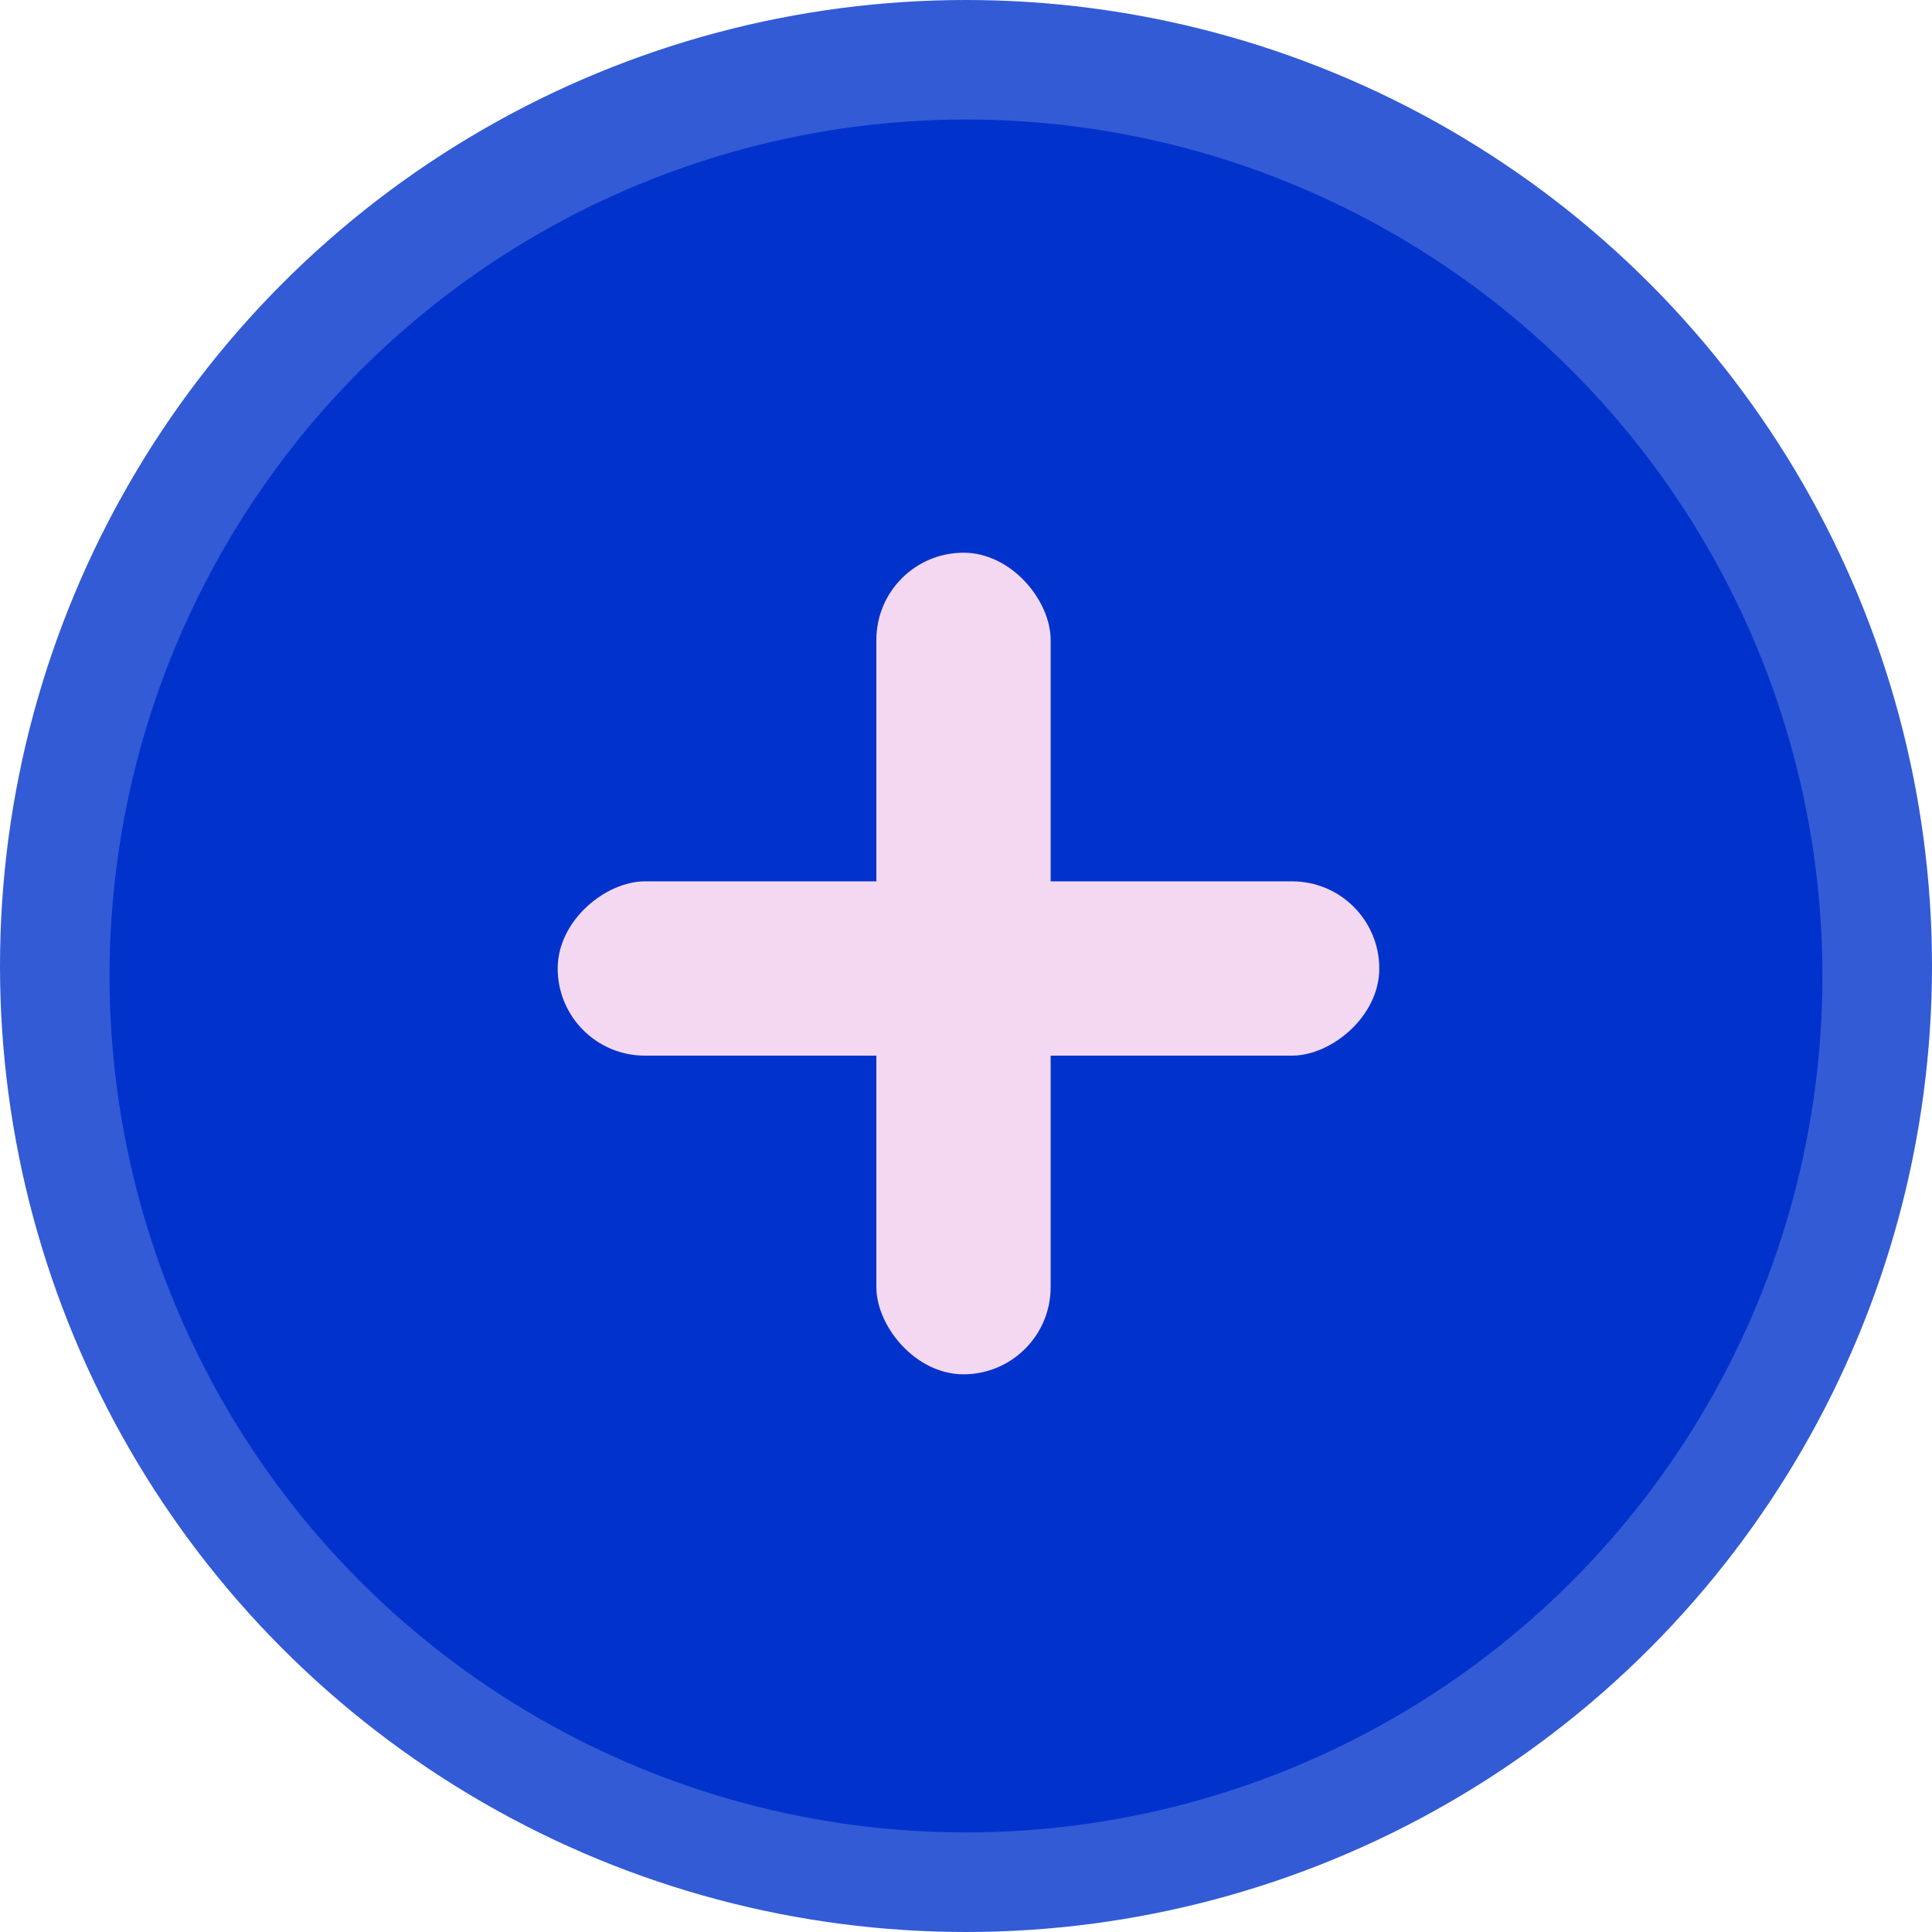 <svg width="388" height="388" viewBox="0 0 388 388" fill="none" xmlns="http://www.w3.org/2000/svg">
<circle opacity="0.8" cx="194" cy="194" r="194" fill="#0133CC"/>
<g filter="url(#filter0_i_303_112)">
<circle cx="194" cy="194" r="172" fill="#0133CC"/>
</g>
<g filter="url(#filter1_i_303_112)">
<circle cx="194" cy="194" r="148" fill="#0133CC"/>
</g>
<rect x="176" y="111" width="35" height="165" rx="17.5" fill="#F4D7F1"/>
<rect x="277" y="177" width="35" height="165" rx="17.5" transform="rotate(90 277 177)" fill="#F4D7F1"/>
<defs>
<filter id="filter0_i_303_112" x="22" y="22" width="344" height="346" filterUnits="userSpaceOnUse" color-interpolation-filters="sRGB">
<feFlood flood-opacity="0" result="BackgroundImageFix"/>
<feBlend mode="normal" in="SourceGraphic" in2="BackgroundImageFix" result="shape"/>
<feColorMatrix in="SourceAlpha" type="matrix" values="0 0 0 0 0 0 0 0 0 0 0 0 0 0 0 0 0 0 127 0" result="hardAlpha"/>
<feOffset dy="2"/>
<feGaussianBlur stdDeviation="10"/>
<feComposite in2="hardAlpha" operator="arithmetic" k2="-1" k3="1"/>
<feColorMatrix type="matrix" values="0 0 0 0 0 0 0 0 0 0 0 0 0 0 0 0 0 0 0.05 0"/>
<feBlend mode="normal" in2="shape" result="effect1_innerShadow_303_112"/>
</filter>
<filter id="filter1_i_303_112" x="46" y="46" width="296" height="298" filterUnits="userSpaceOnUse" color-interpolation-filters="sRGB">
<feFlood flood-opacity="0" result="BackgroundImageFix"/>
<feBlend mode="normal" in="SourceGraphic" in2="BackgroundImageFix" result="shape"/>
<feColorMatrix in="SourceAlpha" type="matrix" values="0 0 0 0 0 0 0 0 0 0 0 0 0 0 0 0 0 0 127 0" result="hardAlpha"/>
<feOffset dy="2"/>
<feGaussianBlur stdDeviation="10"/>
<feComposite in2="hardAlpha" operator="arithmetic" k2="-1" k3="1"/>
<feColorMatrix type="matrix" values="0 0 0 0 0 0 0 0 0 0 0 0 0 0 0 0 0 0 0.05 0"/>
<feBlend mode="normal" in2="shape" result="effect1_innerShadow_303_112"/>
</filter>
</defs>
</svg>
